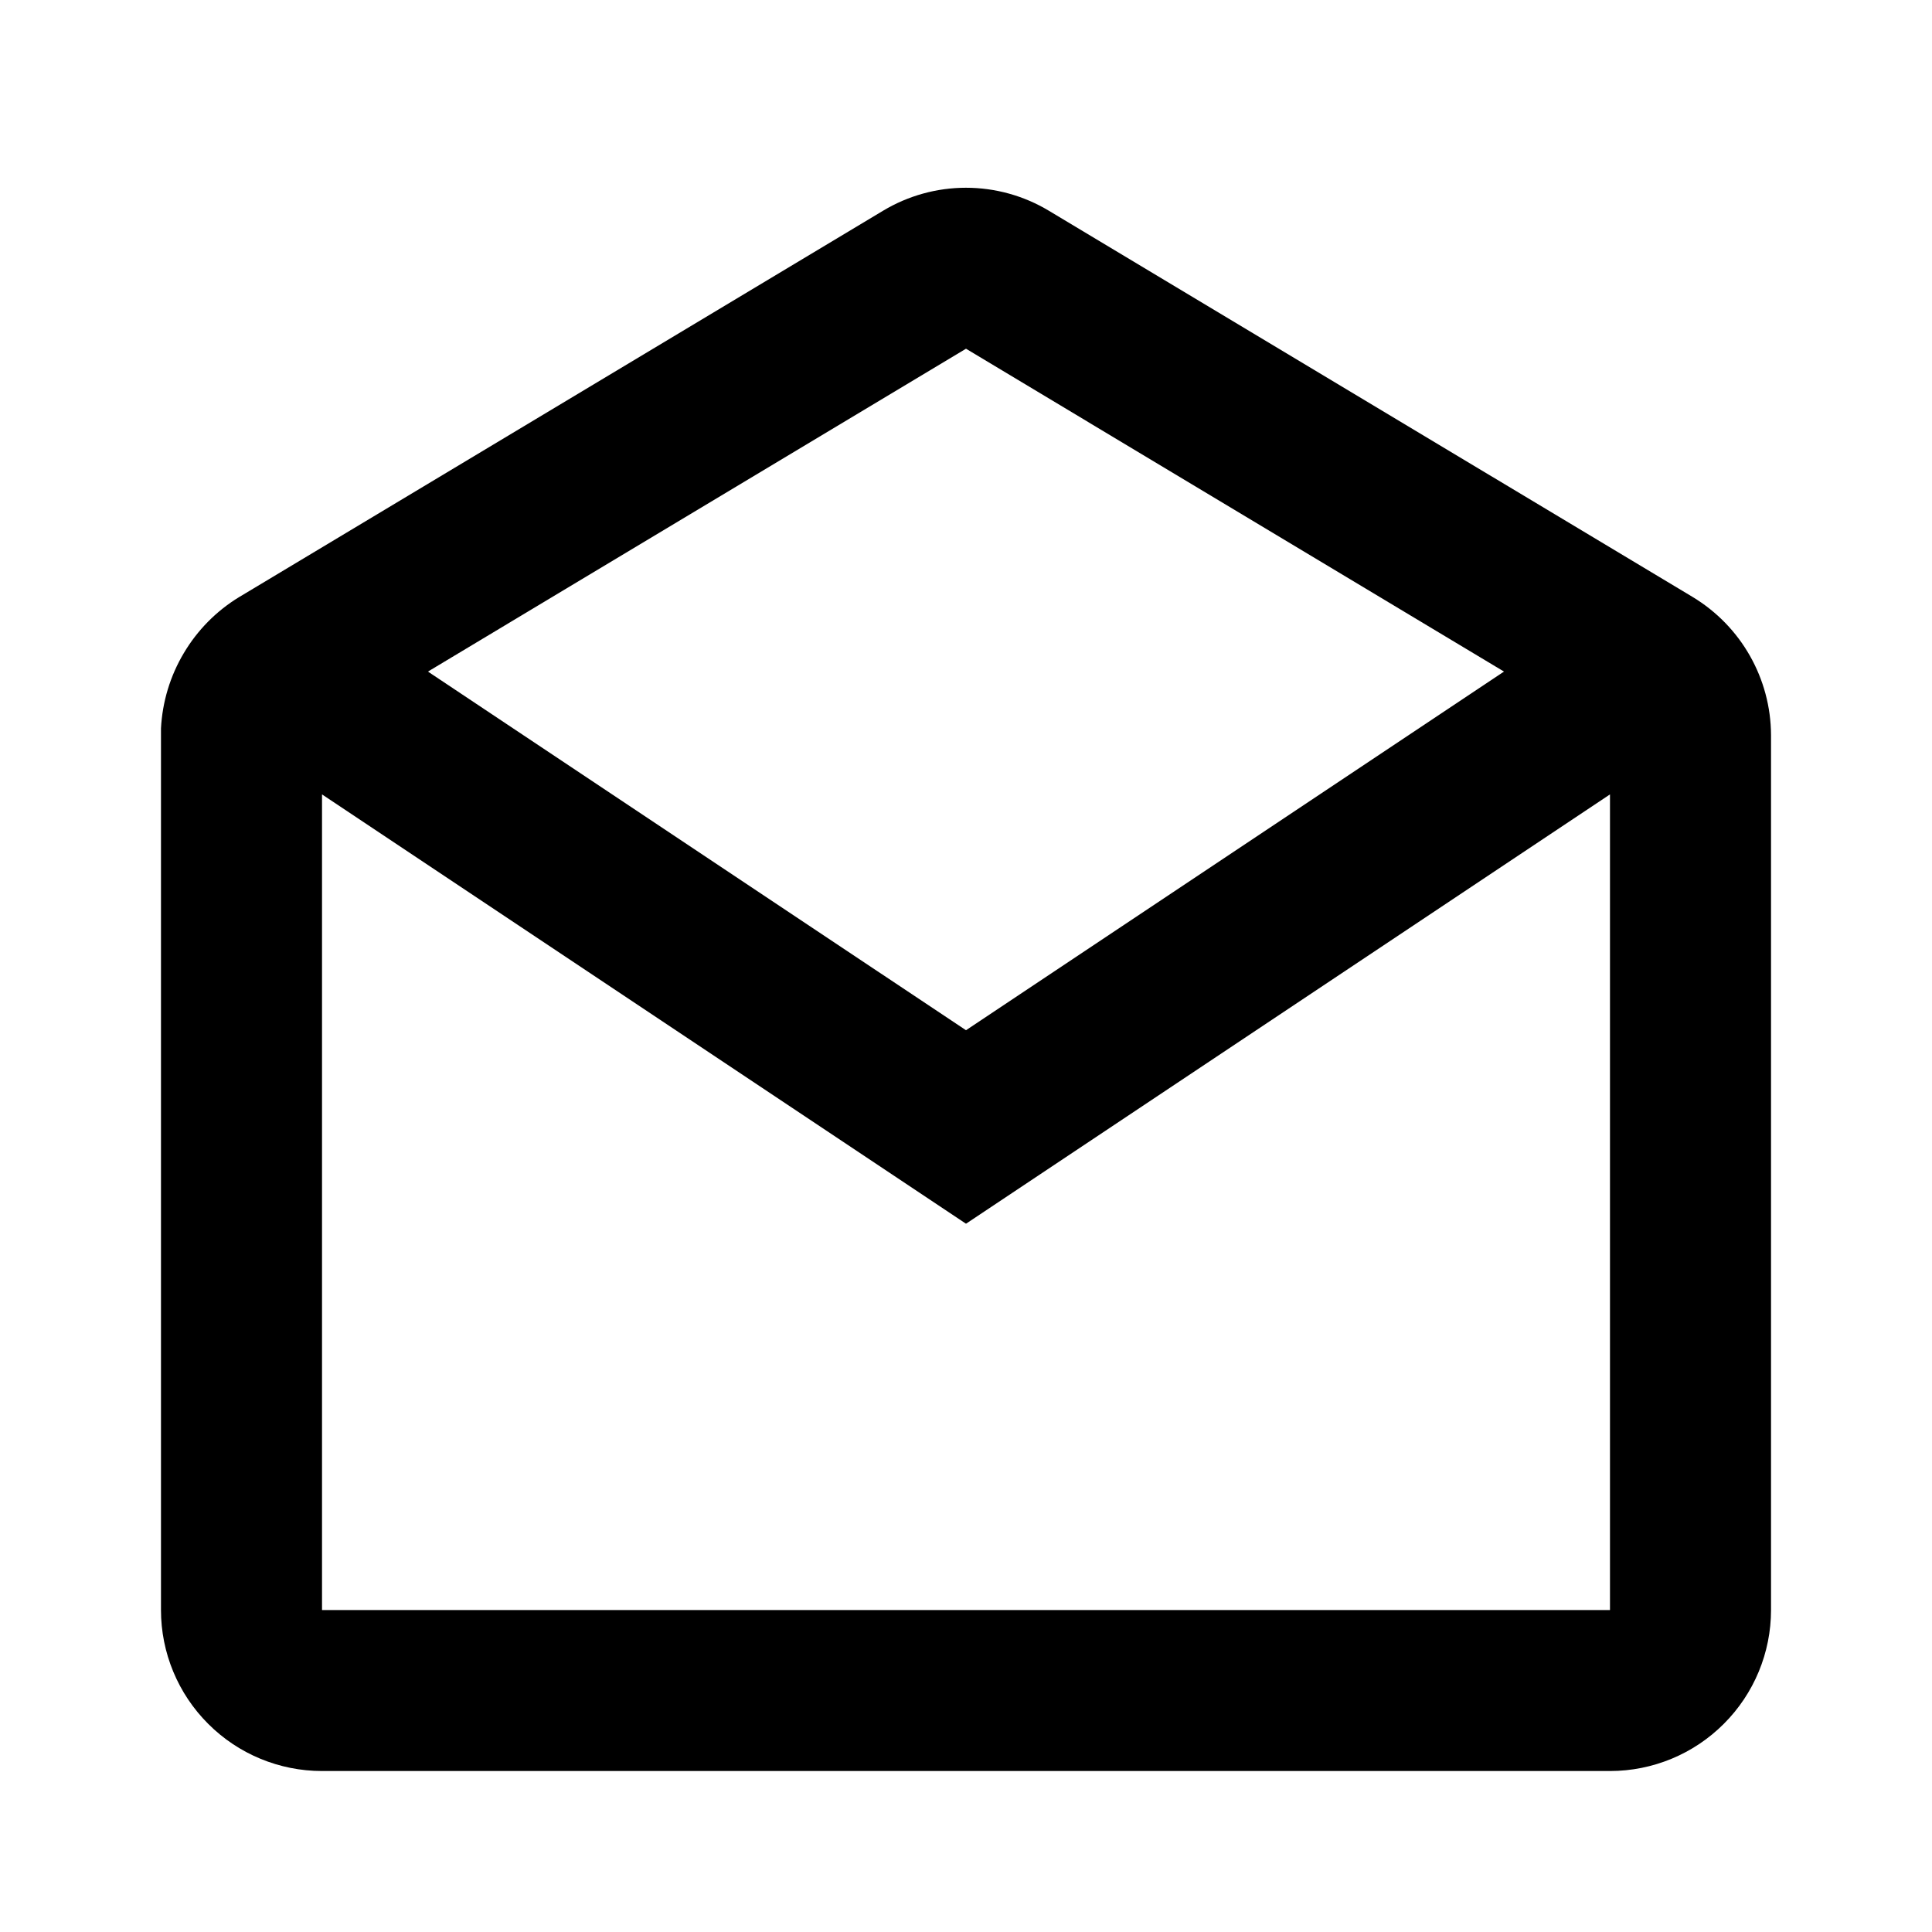 <svg width="28" height="28" viewBox="0 0 28 28" fill="none" xmlns="http://www.w3.org/2000/svg">
<path d="M23.333 25.667H4.667C4.048 25.667 3.454 25.421 3.017 24.983C2.579 24.546 2.333 23.952 2.333 23.334V10.557C2.353 10.172 2.466 9.797 2.664 9.465C2.861 9.133 3.136 8.854 3.466 8.653L12.8 3.053C13.162 2.836 13.577 2.721 13.999 2.721C14.422 2.721 14.837 2.836 15.199 3.053L24.533 8.653C25.234 9.077 25.664 9.835 25.667 10.654V23.334C25.667 23.952 25.421 24.546 24.983 24.983C24.546 25.421 23.952 25.667 23.333 25.667ZM4.667 11.513V23.334H23.333V11.513L14 17.735L4.667 11.513ZM14 5.054L6.202 9.733L14 14.931L21.797 9.733L14 5.054Z" fill="black"/>
</svg>
